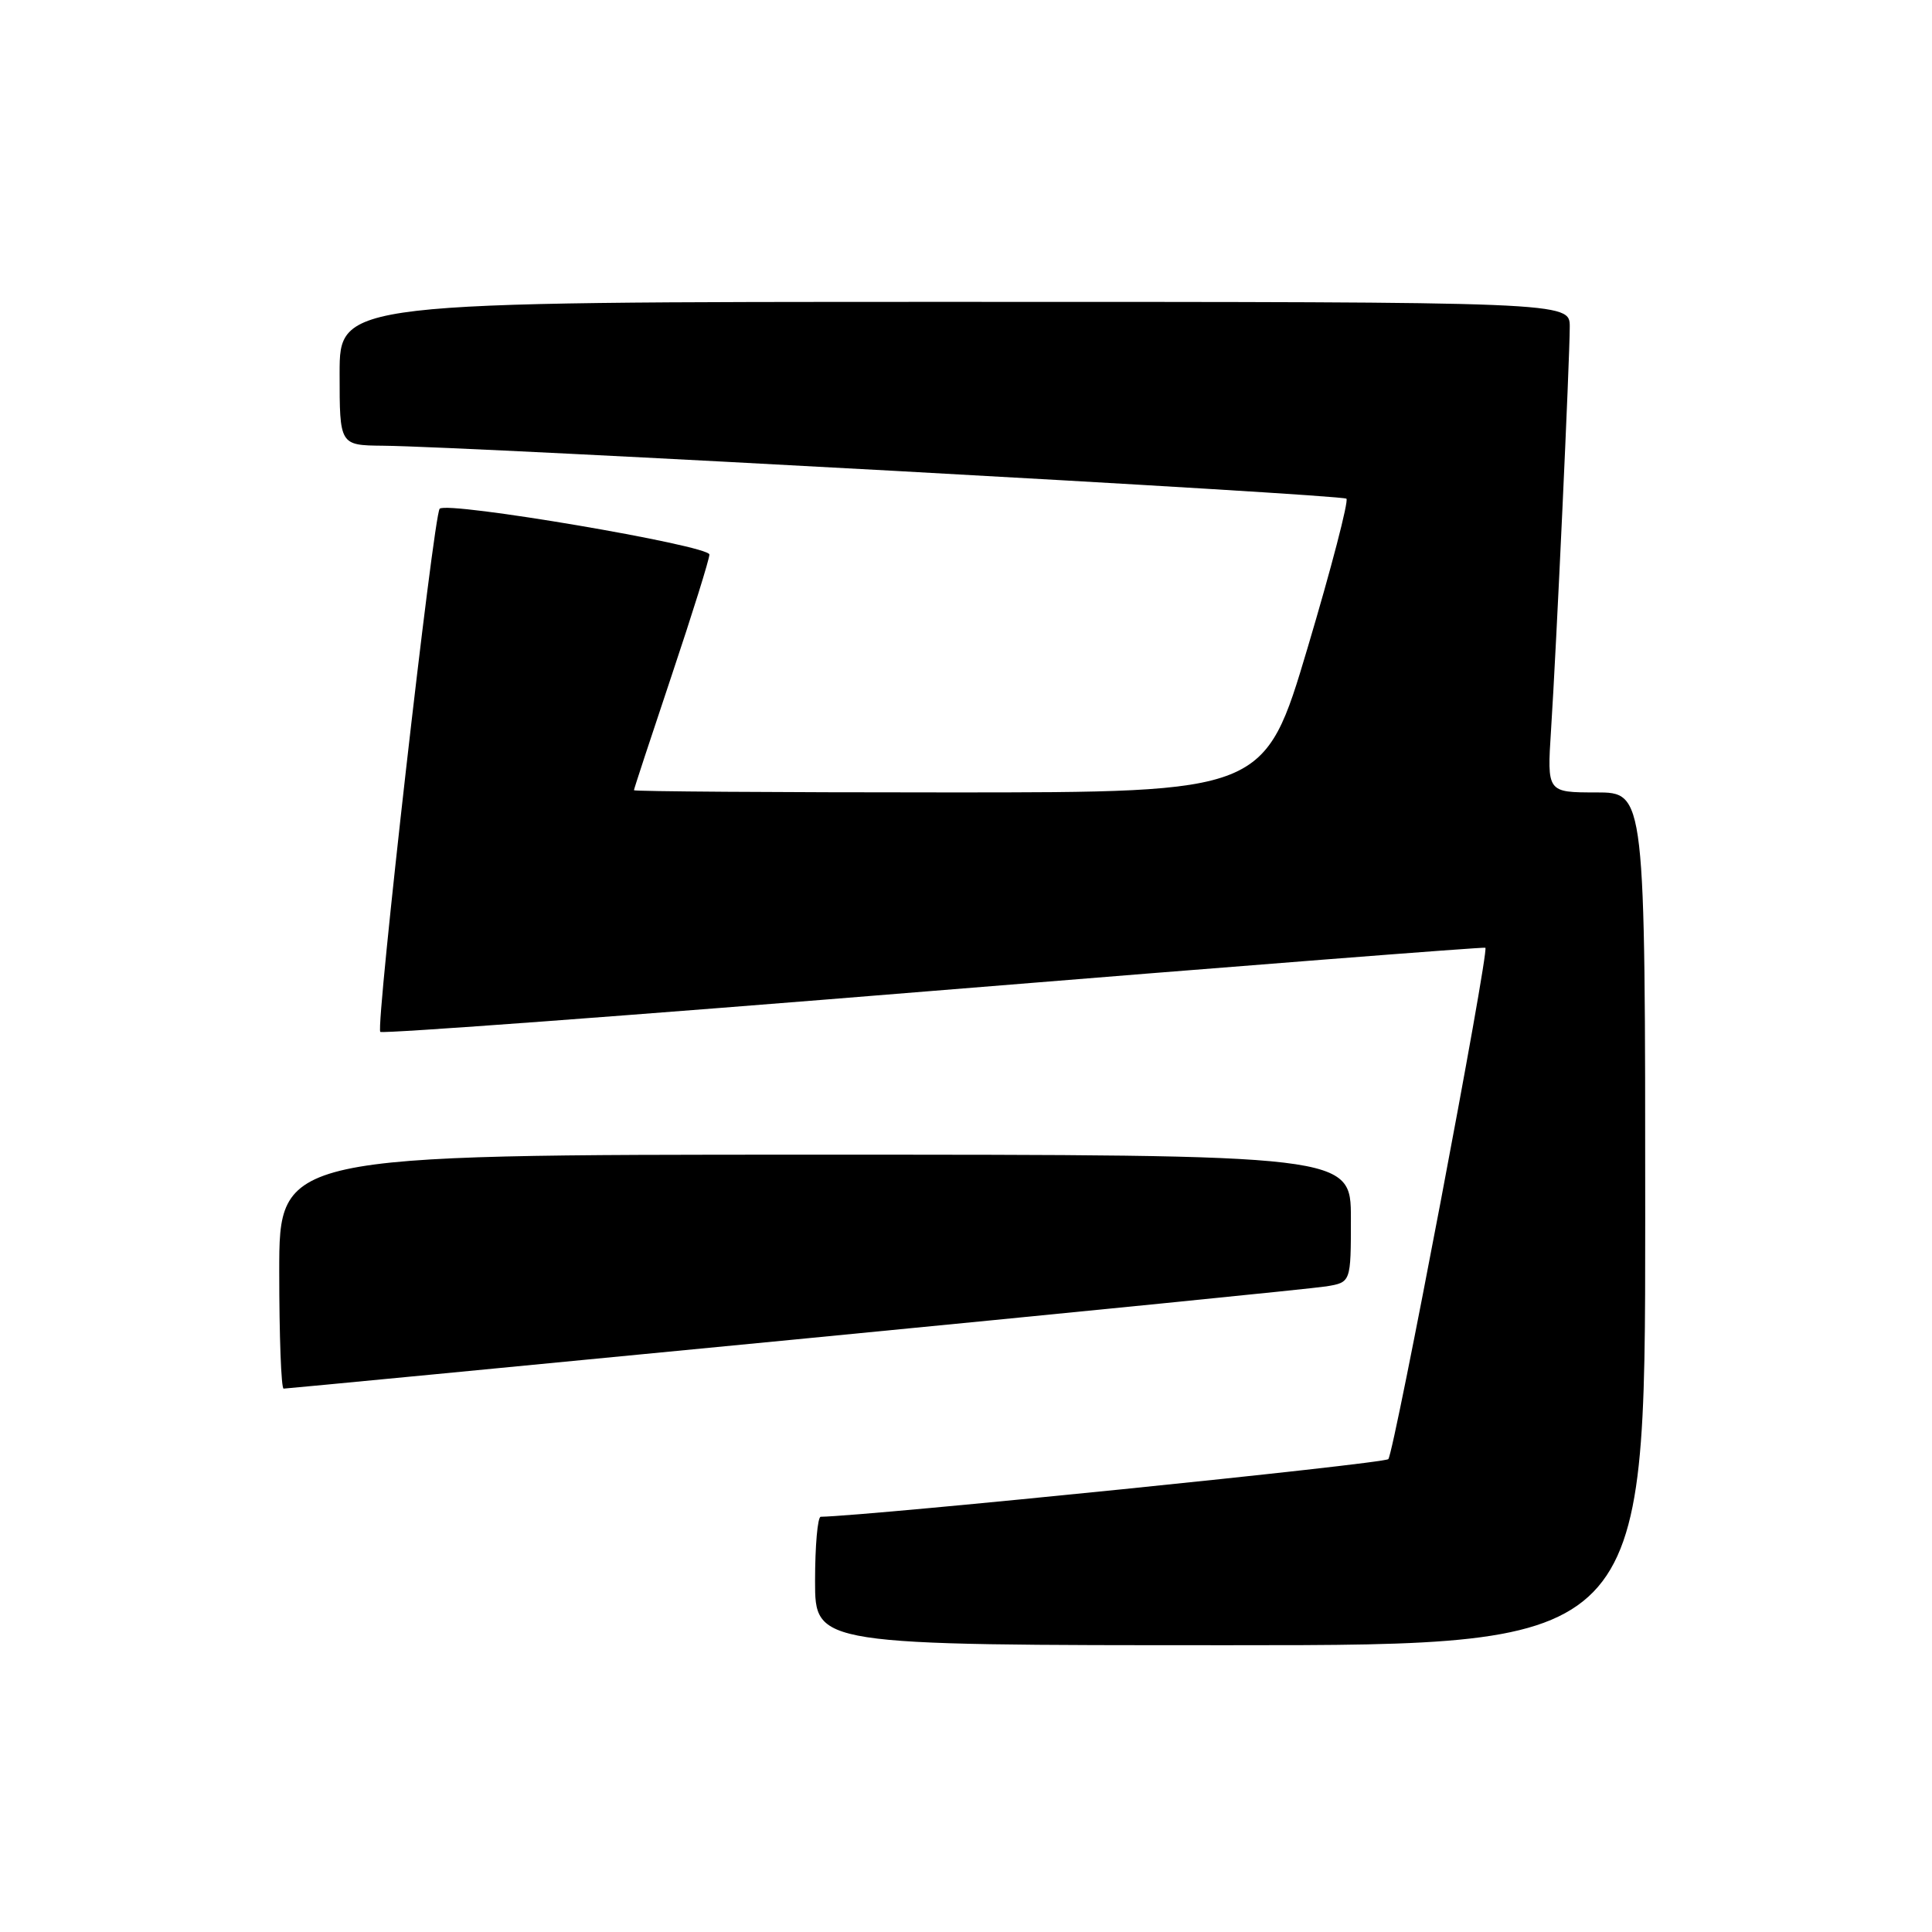 <?xml version="1.0" encoding="UTF-8" standalone="no"?>
<!DOCTYPE svg PUBLIC "-//W3C//DTD SVG 1.1//EN" "http://www.w3.org/Graphics/SVG/1.1/DTD/svg11.dtd" >
<svg xmlns="http://www.w3.org/2000/svg" xmlns:xlink="http://www.w3.org/1999/xlink" version="1.1" viewBox="0 0 256 256">
 <g >
 <path fill="currentColor"
d=" M 218.00 161.50 C 218.00 105.00 218.00 105.00 211.49 105.00 C 204.99 105.00 204.99 105.00 205.52 96.75 C 206.22 85.97 208.00 47.53 208.00 43.30 C 208.00 40.00 208.00 40.00 126.50 40.00 C 45.00 40.00 45.00 40.00 45.00 49.50 C 45.00 59.00 45.00 59.00 50.75 59.06 C 62.24 59.17 177.86 65.52 178.41 66.08 C 178.72 66.39 176.41 75.28 173.27 85.82 C 167.56 105.00 167.56 105.00 125.78 105.00 C 102.80 105.00 84.00 104.87 84.00 104.71 C 84.00 104.55 86.25 97.71 89.00 89.50 C 91.75 81.29 94.00 74.08 94.00 73.48 C 94.00 72.28 59.28 66.38 58.26 67.41 C 57.45 68.22 49.75 136.08 50.39 136.73 C 50.67 137.00 83.66 134.56 123.70 131.29 C 163.74 128.03 196.64 125.46 196.82 125.58 C 197.36 125.96 184.74 192.45 183.96 193.34 C 183.43 193.95 115.54 200.84 108.75 200.98 C 108.34 200.99 108.00 204.82 108.00 209.50 C 108.00 218.00 108.00 218.00 163.00 218.00 C 218.00 218.00 218.00 218.00 218.00 161.50 Z  M 105.33 177.49 C 142.27 173.91 173.96 170.74 175.75 170.45 C 179.00 169.91 179.00 169.91 179.00 161.45 C 179.00 153.00 179.00 153.00 108.00 153.00 C 37.00 153.00 37.00 153.00 37.00 168.50 C 37.00 177.03 37.26 184.00 37.58 184.00 C 37.90 184.00 68.39 181.07 105.33 177.49 Z "/>
</g>
</svg>